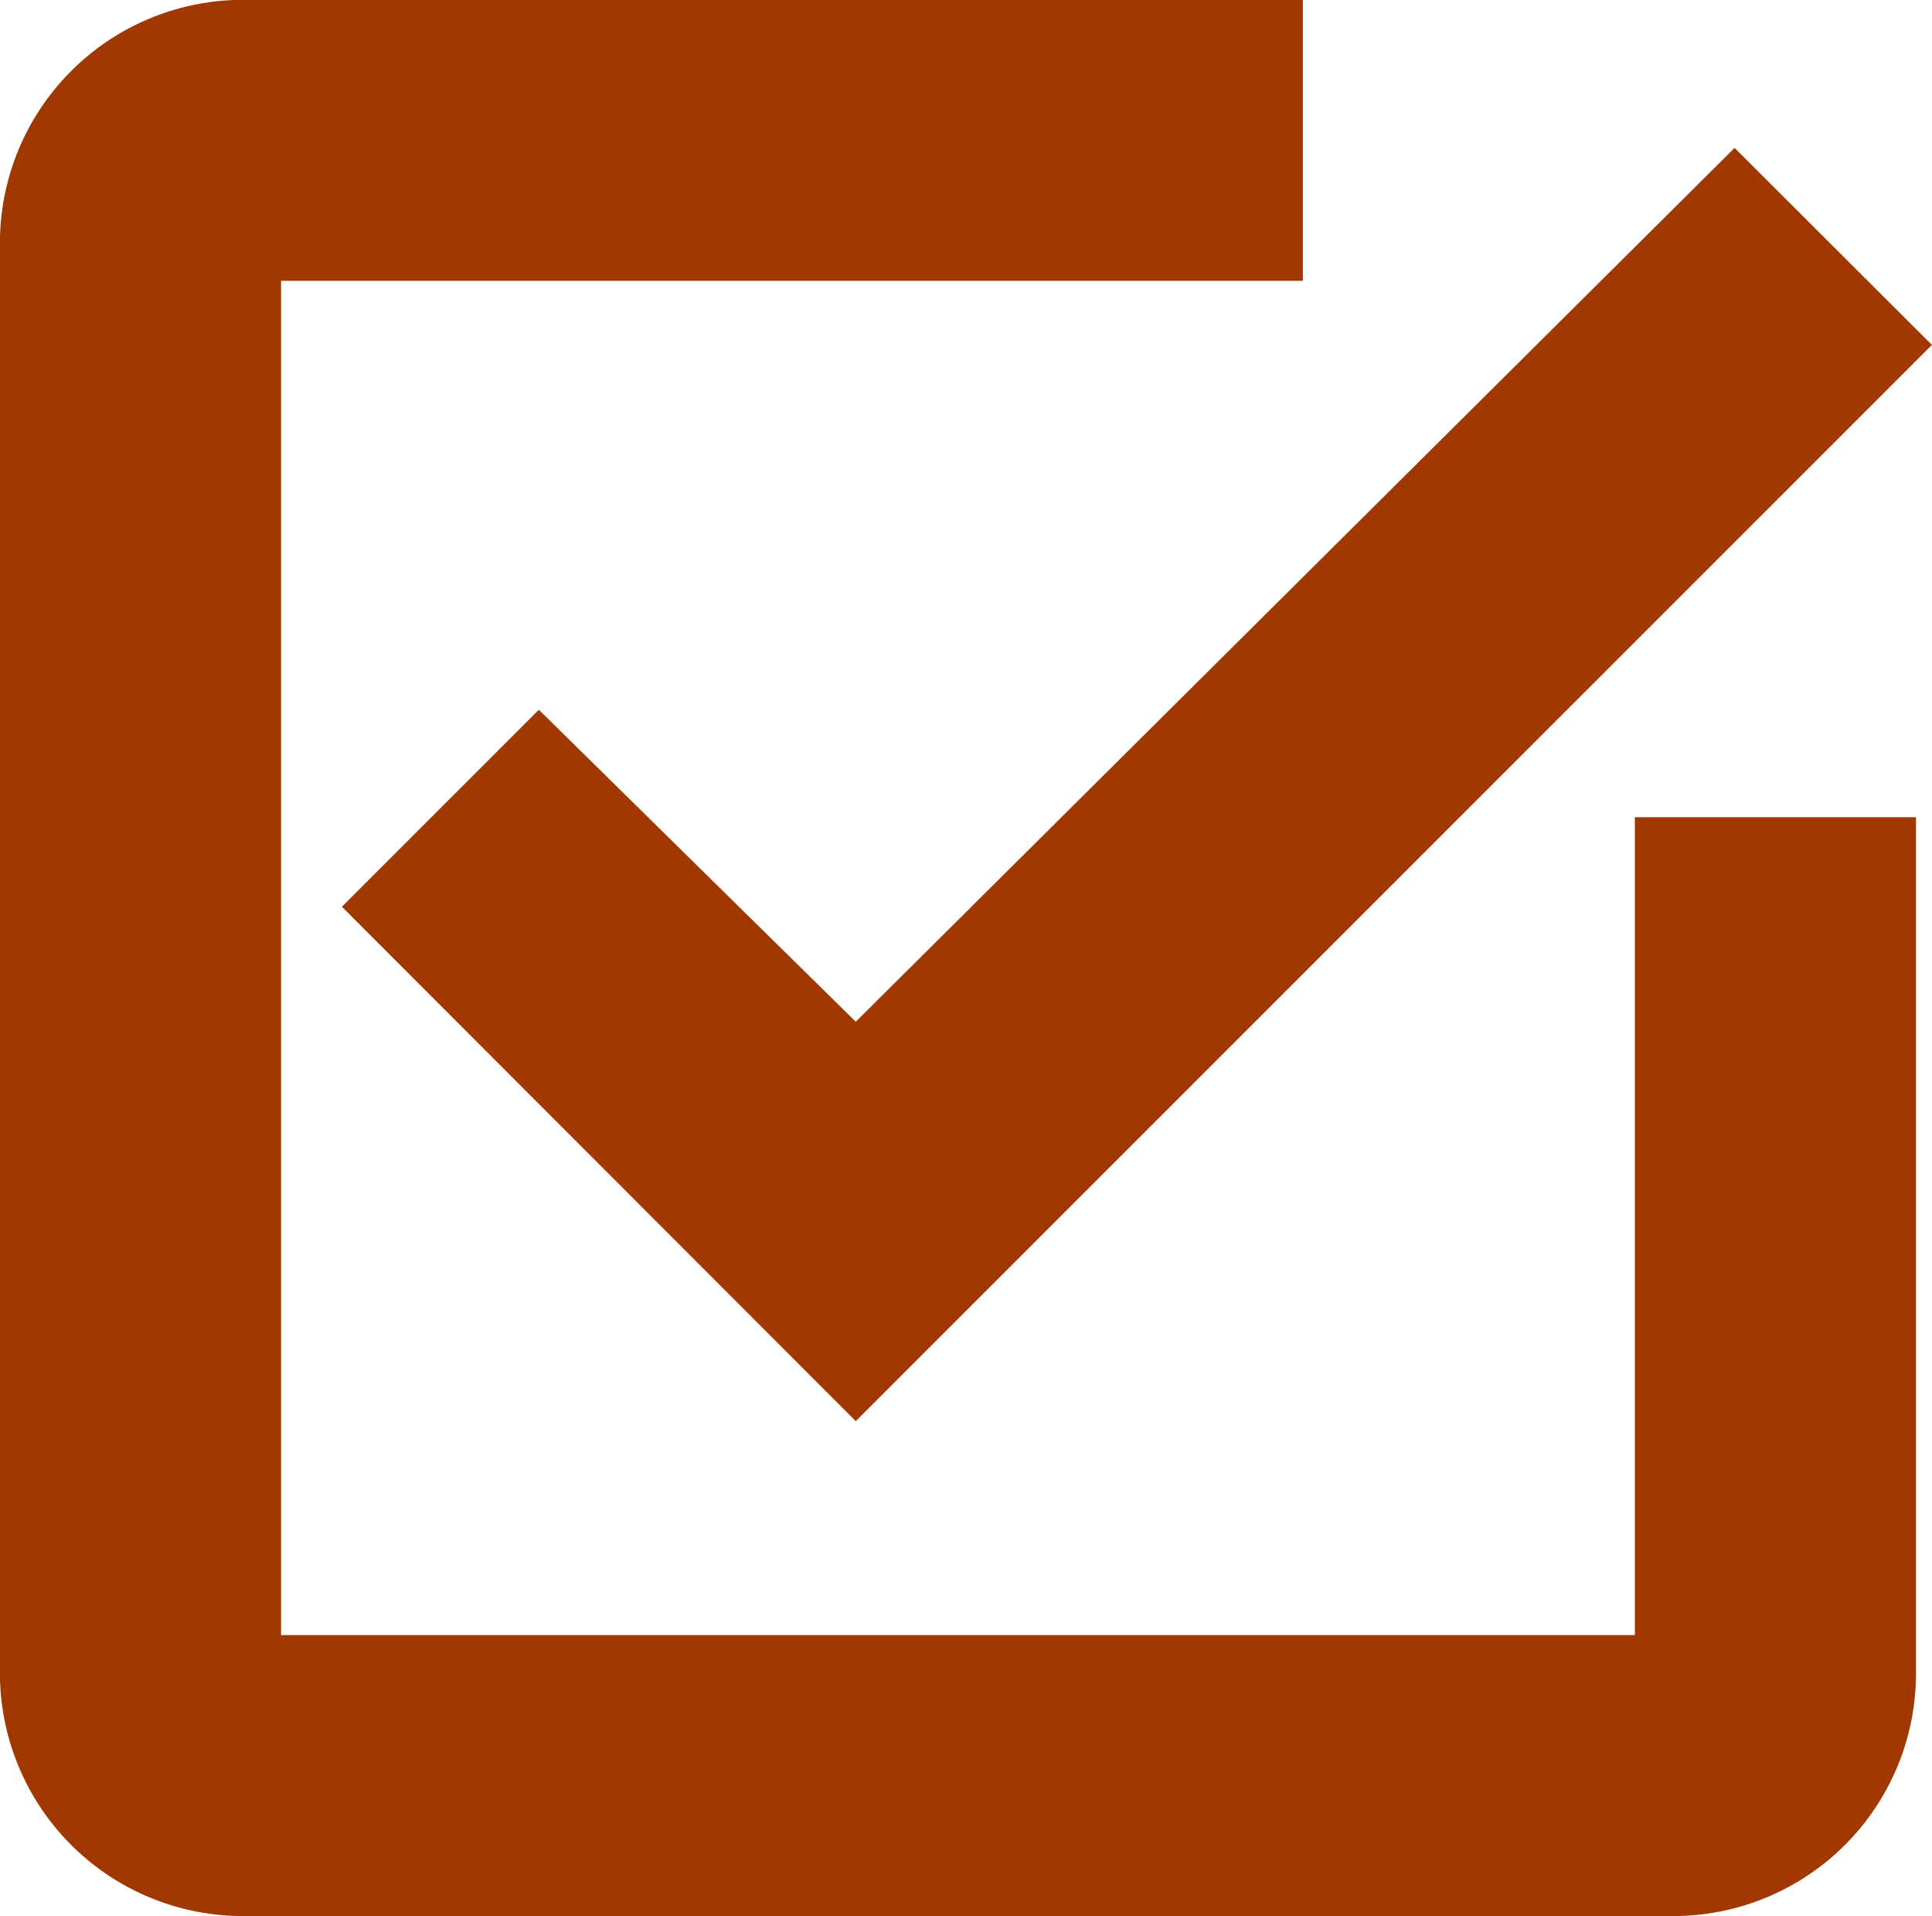 <svg xmlns="http://www.w3.org/2000/svg" width="25.209" height="25" viewBox="0 0 25.209 25">
  <g id="noun-checkbox-341264" transform="translate(-139.5 -69.502)">
    <path id="Union_99" data-name="Union 99" d="M-4462.831,21737a3.171,3.171,0,0,1-3.17-3.164v-18.668a3.172,3.172,0,0,1,3.17-3.168H-4449v3.666h-13.333v17.668h17.665v-10.67H-4441v11.172a3.166,3.166,0,0,1-3.164,3.164Zm1.292-13.168,2.57-2.57,4.135,4.07,11.467-11.4,2.575,2.57-14.042,14.041Z" transform="translate(4605.5 -21642.5)" fill="#a03800"/>
  </g>
</svg>
